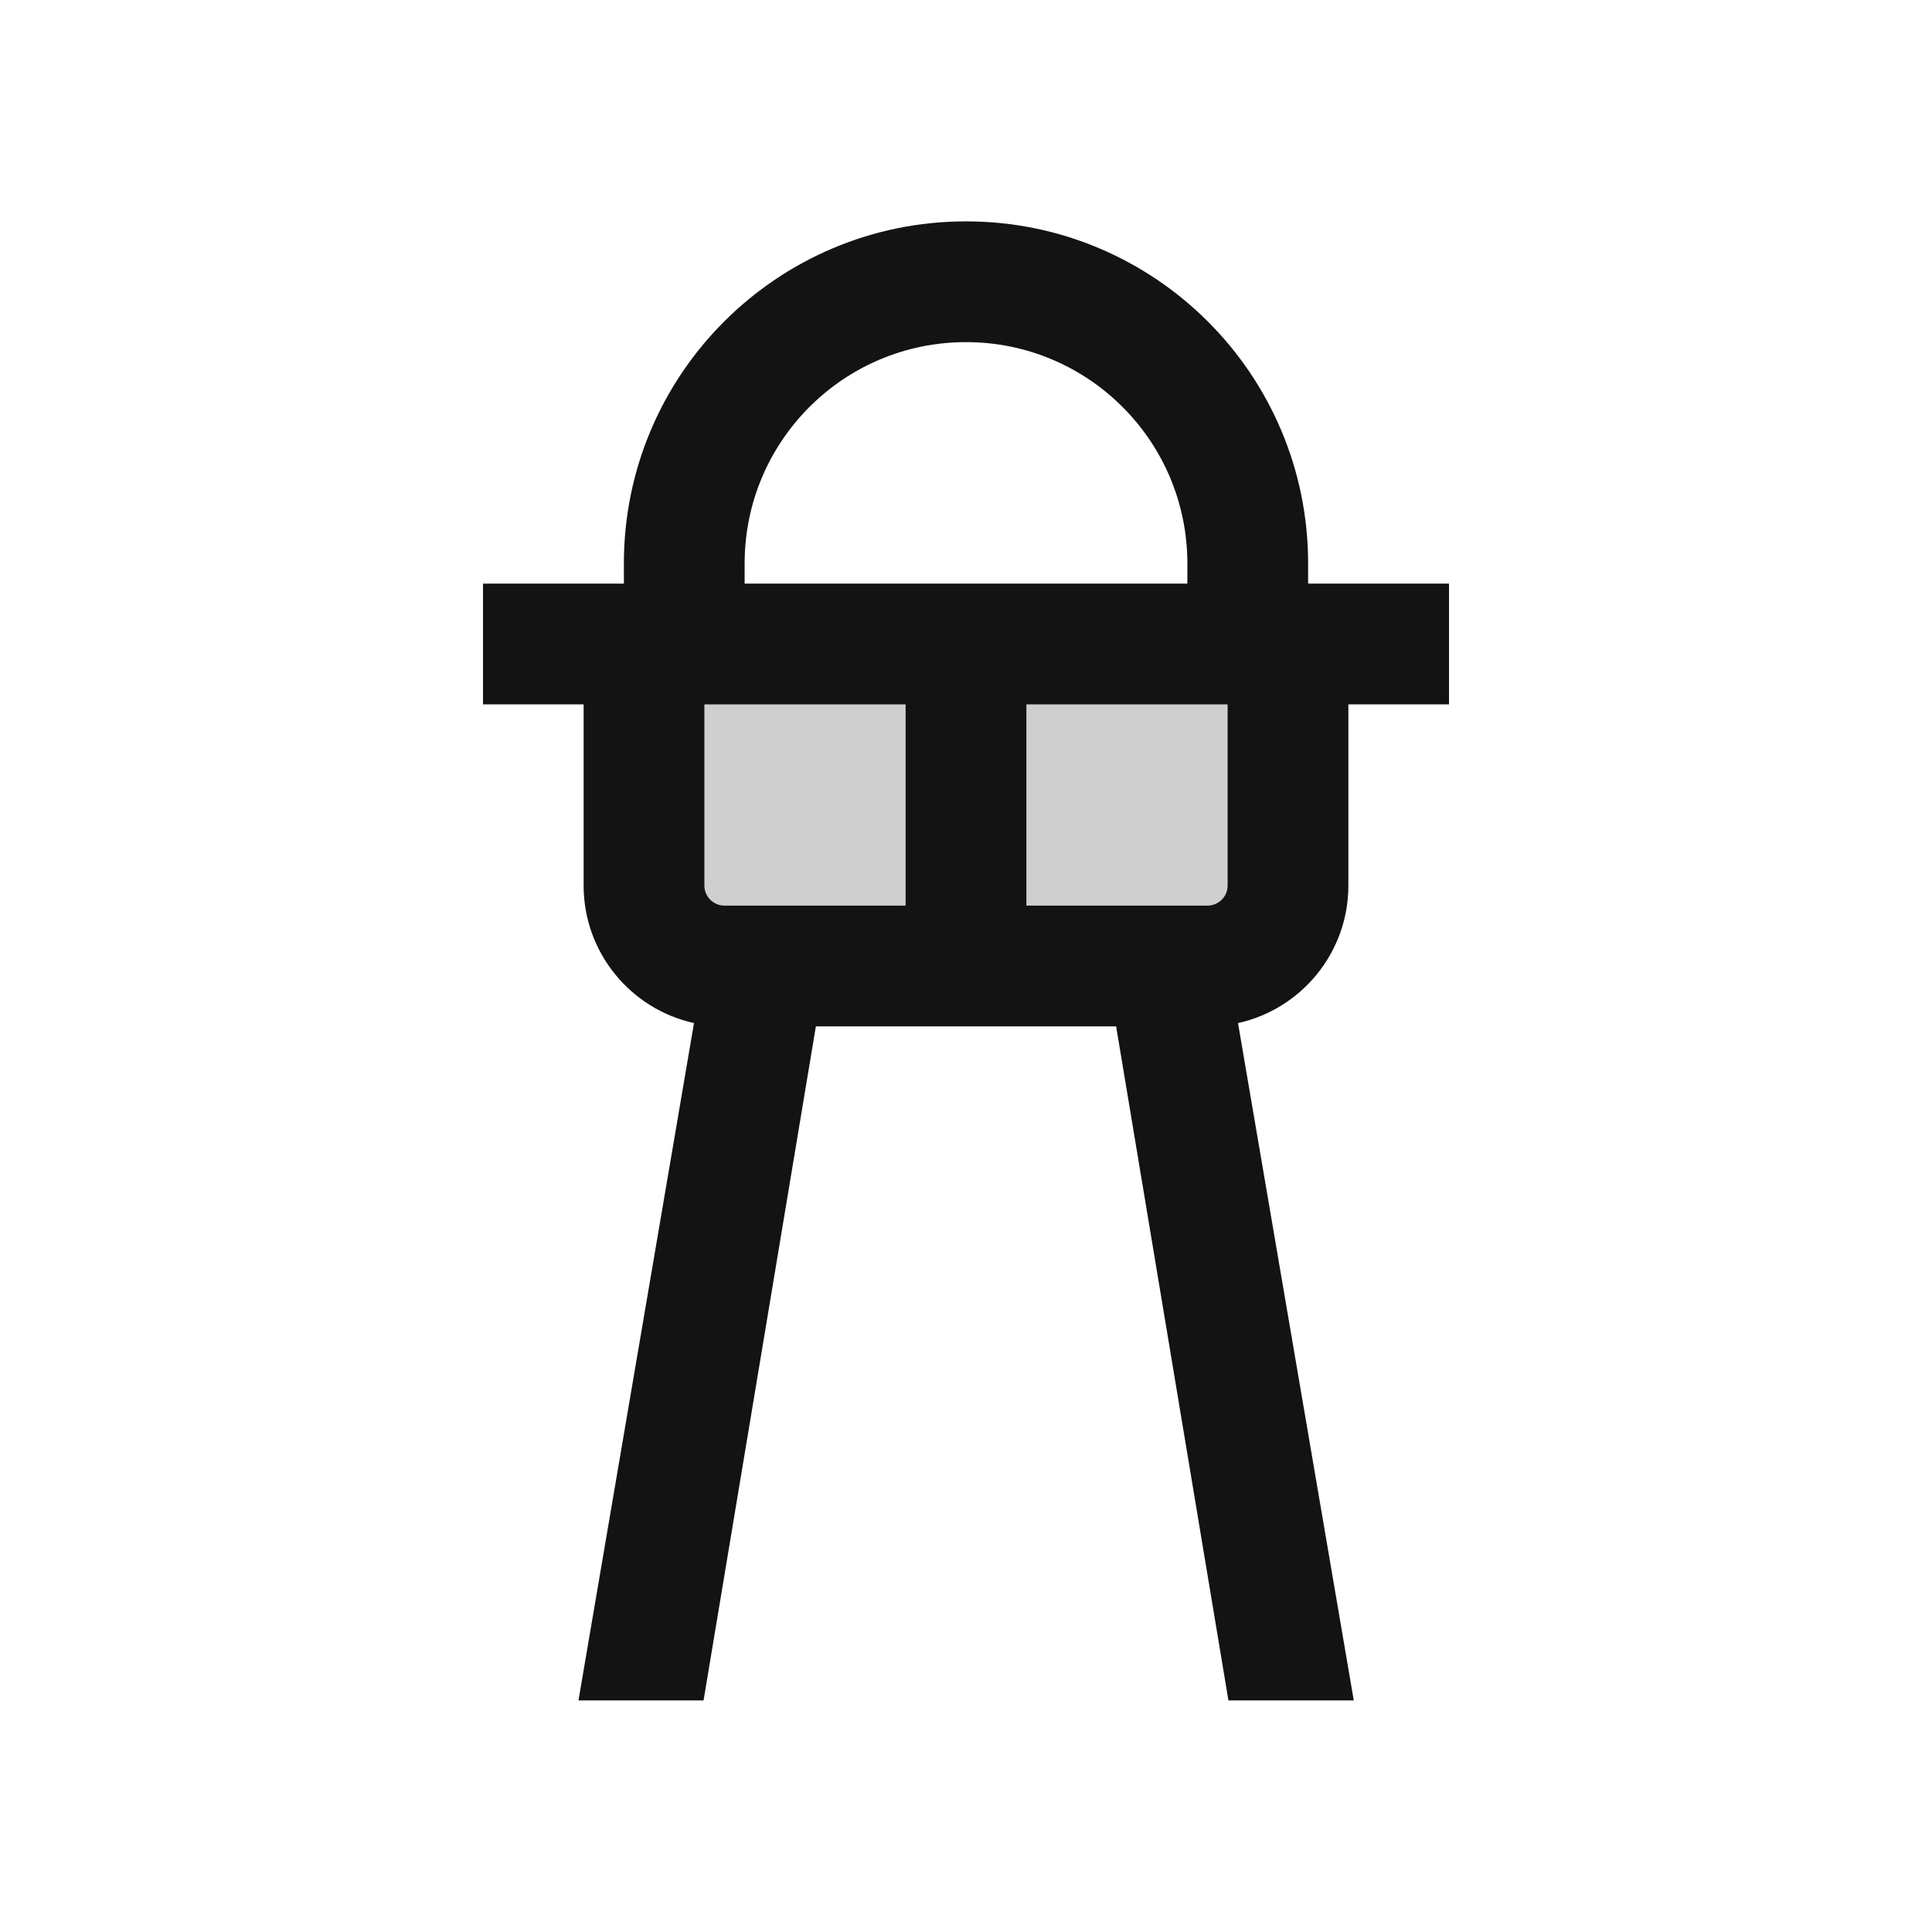 <svg width="24" height="24" viewBox="0 0 24 24" fill="none" xmlns="http://www.w3.org/2000/svg">
<path opacity="0.2" d="M16 8H8V11L9 12H15L16 11V8Z" fill="#131313"/>
<path fill-rule="evenodd" clip-rule="evenodd" d="M16.25 7V7.25H18V8.75H16.75V11C16.75 11.836 16.163 12.536 15.379 12.709L16.817 21.123H15.26L13.865 12.75H10.135L8.74 21.123H7.186L8.621 12.709C7.837 12.536 7.25 11.836 7.25 11V8.75H6V7.25H7.75V7C7.75 4.653 9.653 2.75 12 2.75C14.347 2.75 16.25 4.653 16.25 7ZM9.25 7C9.25 5.481 10.481 4.25 12 4.25C13.519 4.25 14.75 5.481 14.75 7V7.25H9.25V7ZM12.75 8.75H15.25V11C15.25 11.138 15.138 11.25 15 11.25H12.75V8.75ZM11.25 8.75V11.25H9C8.862 11.25 8.75 11.138 8.75 11V8.75H11.25Z" fill="#131313"/>
</svg>
